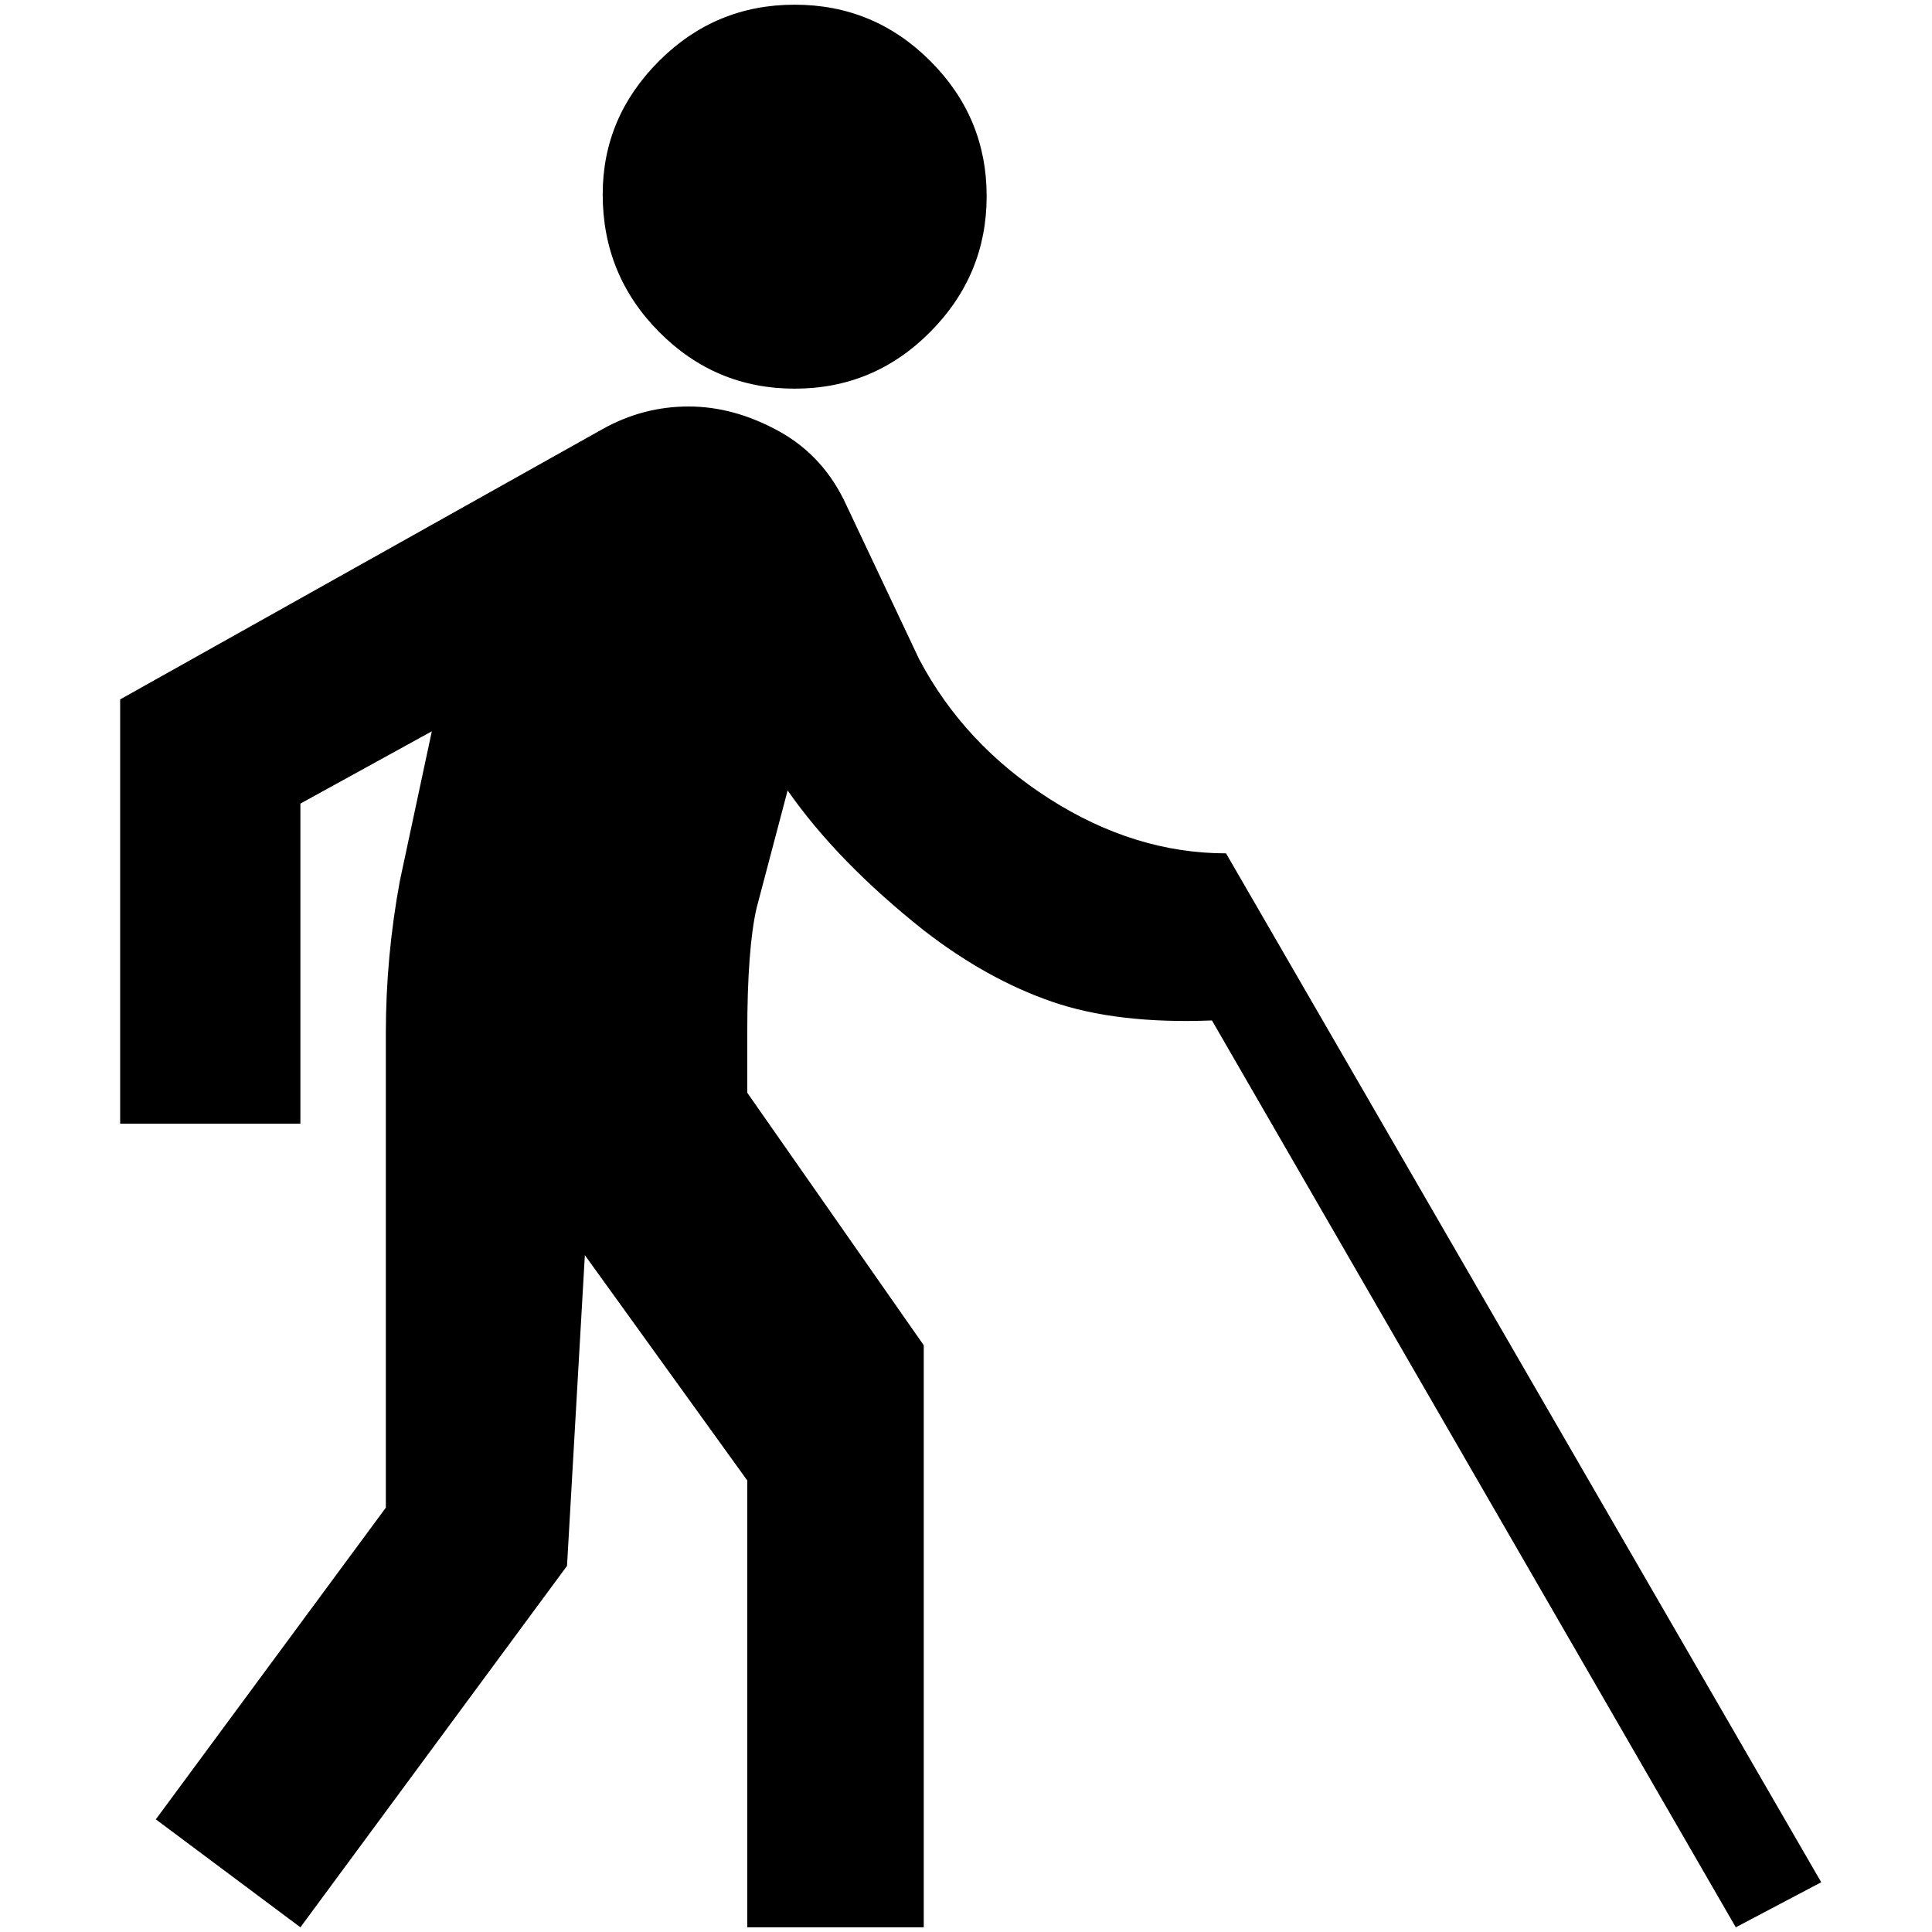 <?xml version="1.0" standalone="no"?>
<!DOCTYPE svg PUBLIC "-//W3C//DTD SVG 1.1//EN" "http://www.w3.org/Graphics/SVG/1.1/DTD/svg11.dtd" >
<svg xmlns="http://www.w3.org/2000/svg" xmlns:xlink="http://www.w3.org/1999/xlink" version="1.1" width="2048" height="2048" viewBox="-10 0 2058 2048">
   <path fill="currentColor"
d="M632 202q0 -82 60 -142t144.5 -60t144.5 60t60 144t-60 144.5t-144.5 60.5t-144.5 -60.5t-60 -146.5zM1930 2000l-634 -1096v0q-97 0 -188 -58t-139 -149l-77 -163q-24 -53 -72 -79.5t-96.5 -26.5t-91.5 24l-514 288v452h192v-341l140 -77l-34 159q-15 81 -15 163v505
l-245 332l154 115l284 -385l19 -331l173 240v476h188v-620l-188 -269v-63q0 -91 10 -134l33 -125q53 76 145 149q67 52 136.5 76t170.5 20l558 966z" />
</svg>
